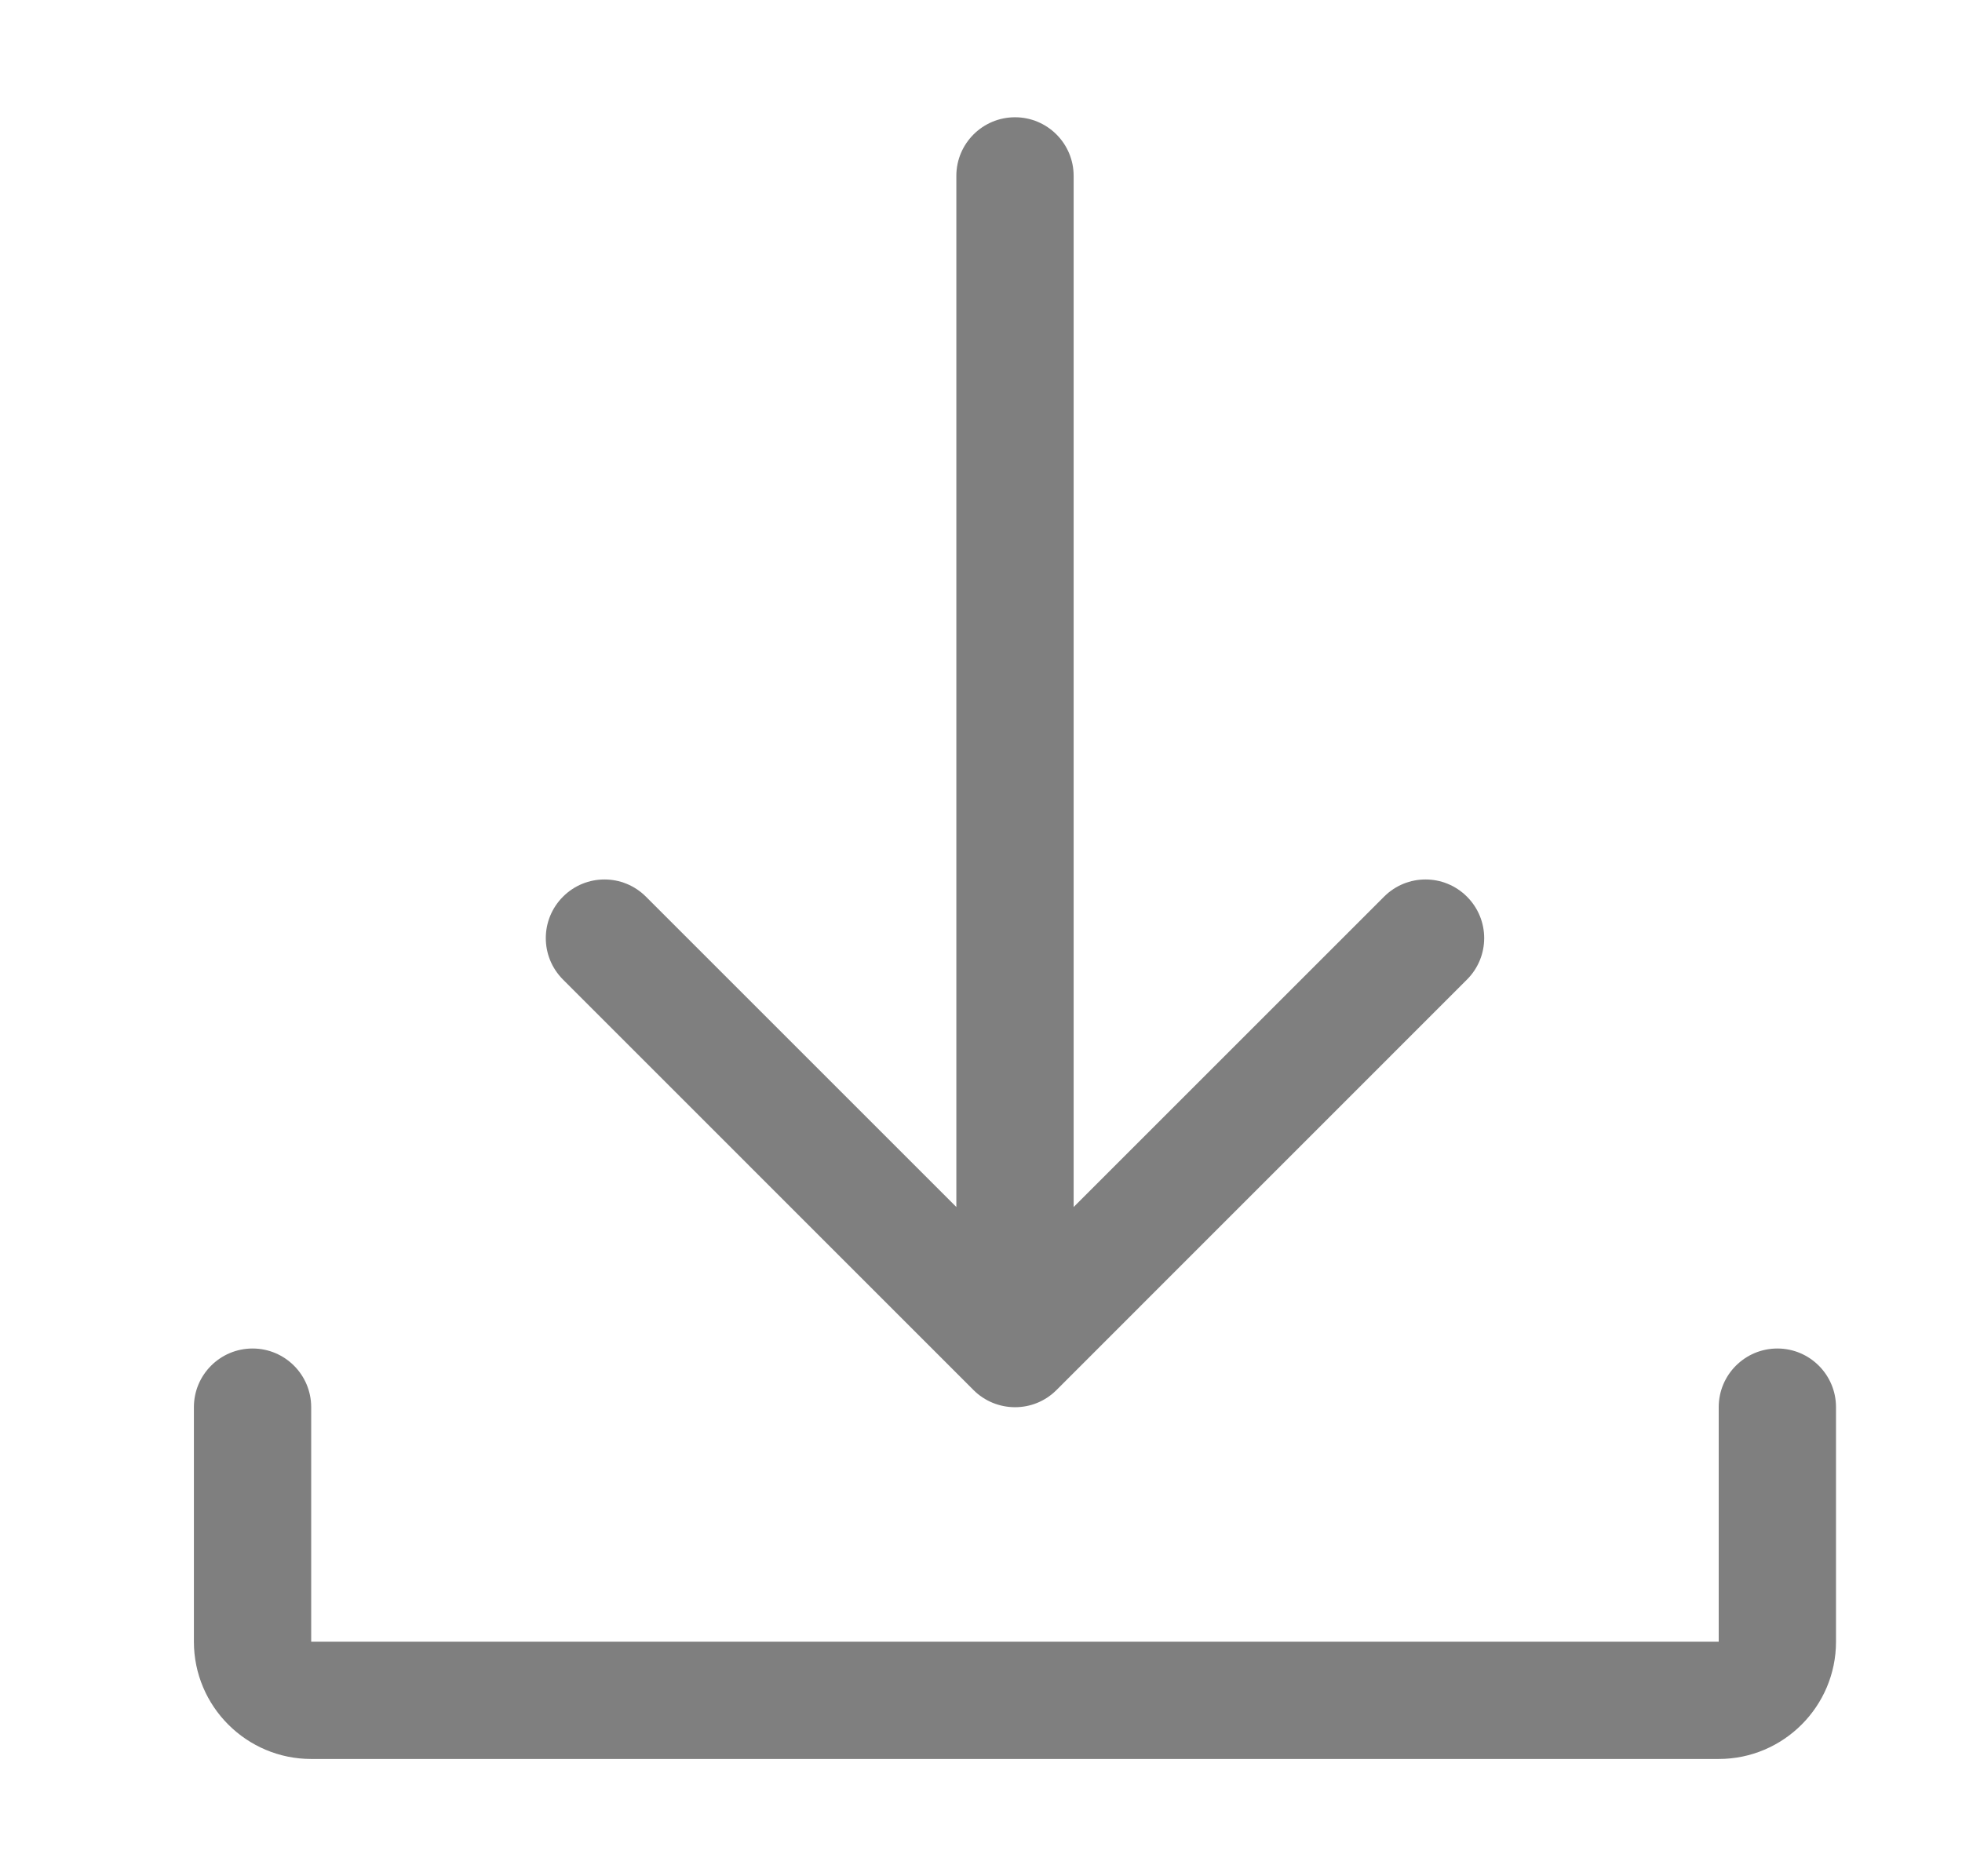 <svg width="23" height="22" viewBox="0 0 23 22" fill="none" xmlns="http://www.w3.org/2000/svg">
<path d="M21.523 16.5V19.25C21.523 20.008 20.907 20.625 20.148 20.625H3.648C2.89 20.625 2.273 20.008 2.273 19.25V16.5C2.273 16.12 2.581 15.812 2.961 15.812C3.34 15.812 3.648 16.12 3.648 16.5V19.25H20.148V16.5C20.148 16.12 20.456 15.812 20.836 15.812C21.215 15.812 21.523 16.12 21.523 16.5Z" fill="#5F5F5F" fill-opacity="0.8"/>
<path d="M6.6 11.486C6.331 11.217 6.331 10.783 6.6 10.514C6.869 10.245 7.303 10.245 7.572 10.514L11.211 14.153V2.062C11.211 1.683 11.519 1.375 11.899 1.375C12.278 1.375 12.586 1.683 12.586 2.062V14.153L16.225 10.514C16.494 10.245 16.928 10.245 17.197 10.514C17.466 10.783 17.466 11.217 17.197 11.486L12.385 16.299C12.112 16.572 11.676 16.563 11.412 16.299L6.6 11.486Z" fill="#5F5F5F" fill-opacity="0.8"/>
</svg>
